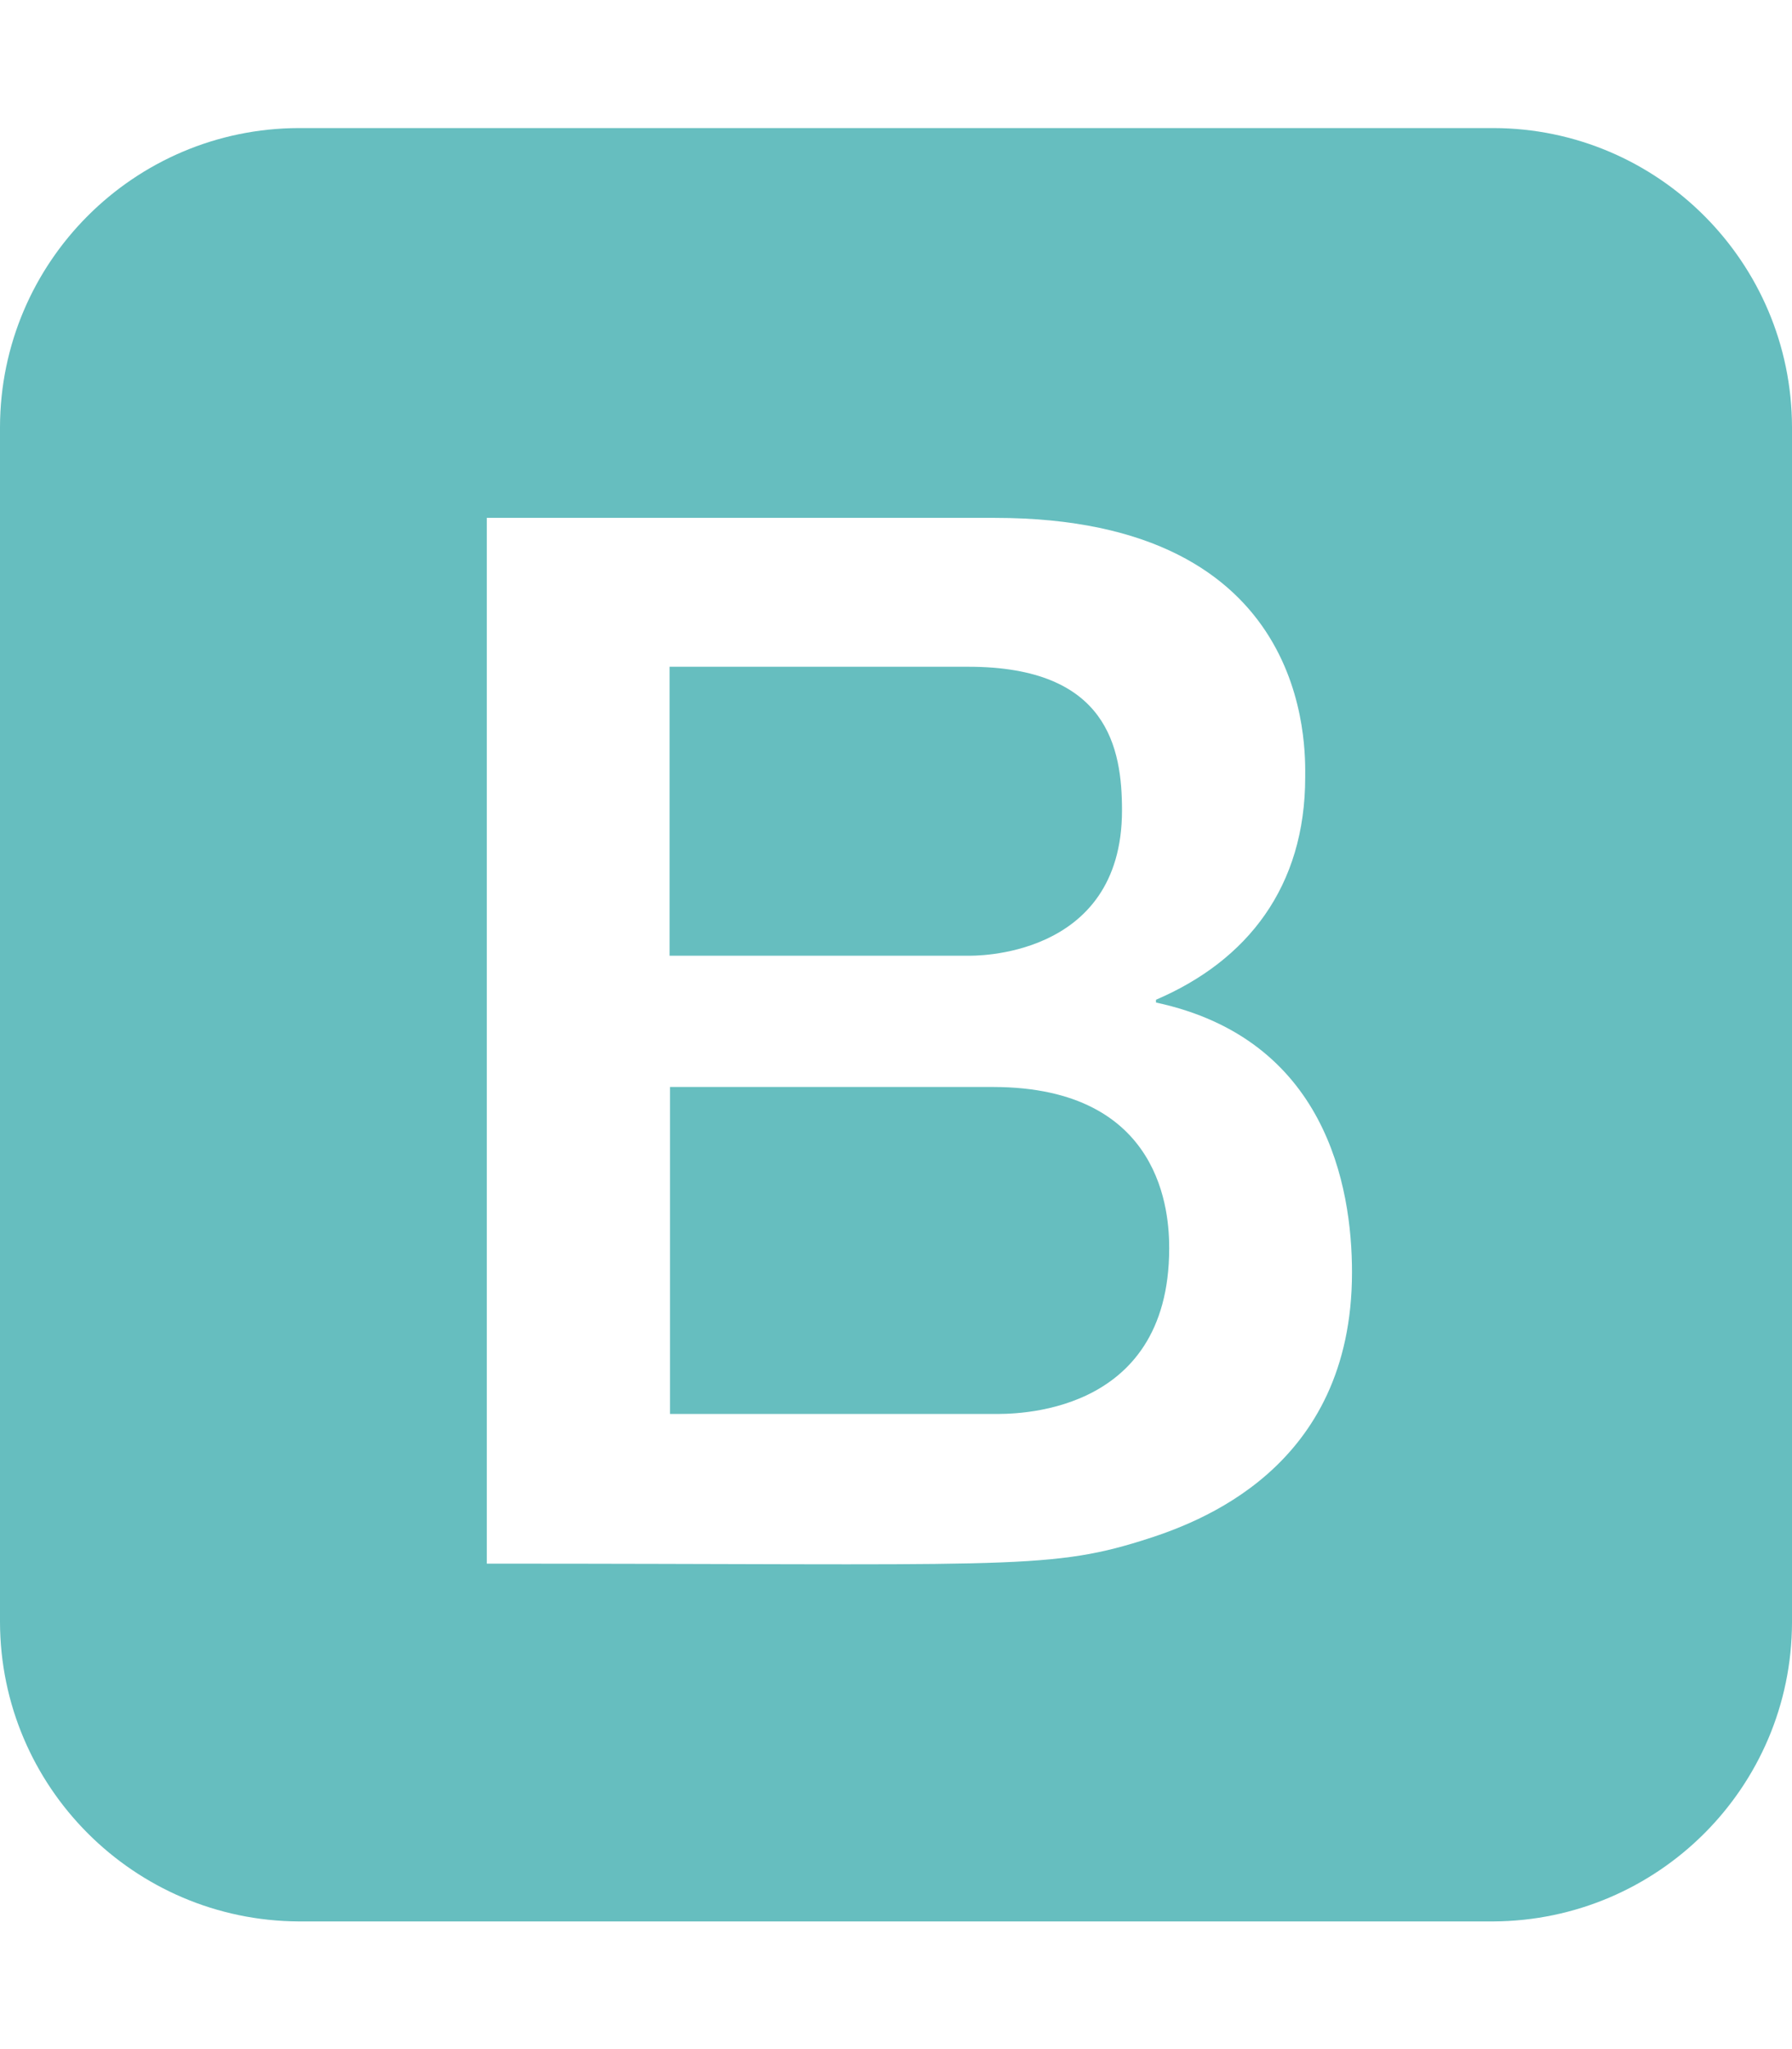 <?xml version="1.0" encoding="utf-8"?>
<!-- Generator: Adobe Illustrator 22.0.1, SVG Export Plug-In . SVG Version: 6.00 Build 0)  -->
<svg version="1.1" id="Layer_1" focusable="false" xmlns="http://www.w3.org/2000/svg" xmlns:xlink="http://www.w3.org/1999/xlink"
	 x="0px" y="0px" viewBox="0 0 448 512" style="enable-background:new 0 0 448 512;" xml:space="preserve">
<style type="text/css">
	.st0{fill:#66BEBF;}
</style>
<path class="st0" d="M292.3,311.9c0,42.4-39.7,41.4-43.9,41.4h-80.9v-81.7h80.9C290.9,271.7,292.3,303.6,292.3,311.9z M242.1,238.8
	c0.7,0,38.4,1,38.4-36.3c0-15.5-3.5-35.9-38.4-35.9h-74.7v72.2H242.1z M448,106.7v298.7c-0.1,41.2-33.5,74.5-74.7,74.7H74.7
	C33.5,479.9,0.1,446.5,0,405.3V106.7C0.1,65.5,33.5,32.1,74.7,32h298.7C414.5,32.1,447.9,65.5,448,106.7z M338,317.9
	c0-21.6-6.6-58.3-49-67.4v-0.7c22.9-9.8,37.3-28.3,37.3-55.6c0-7,2-64.8-77.6-64.8h-127v261.3c128.2,0,139.9,1.7,163.6-5.7
	C299.5,380.6,338,367,338,317.9z"/>
</svg>
